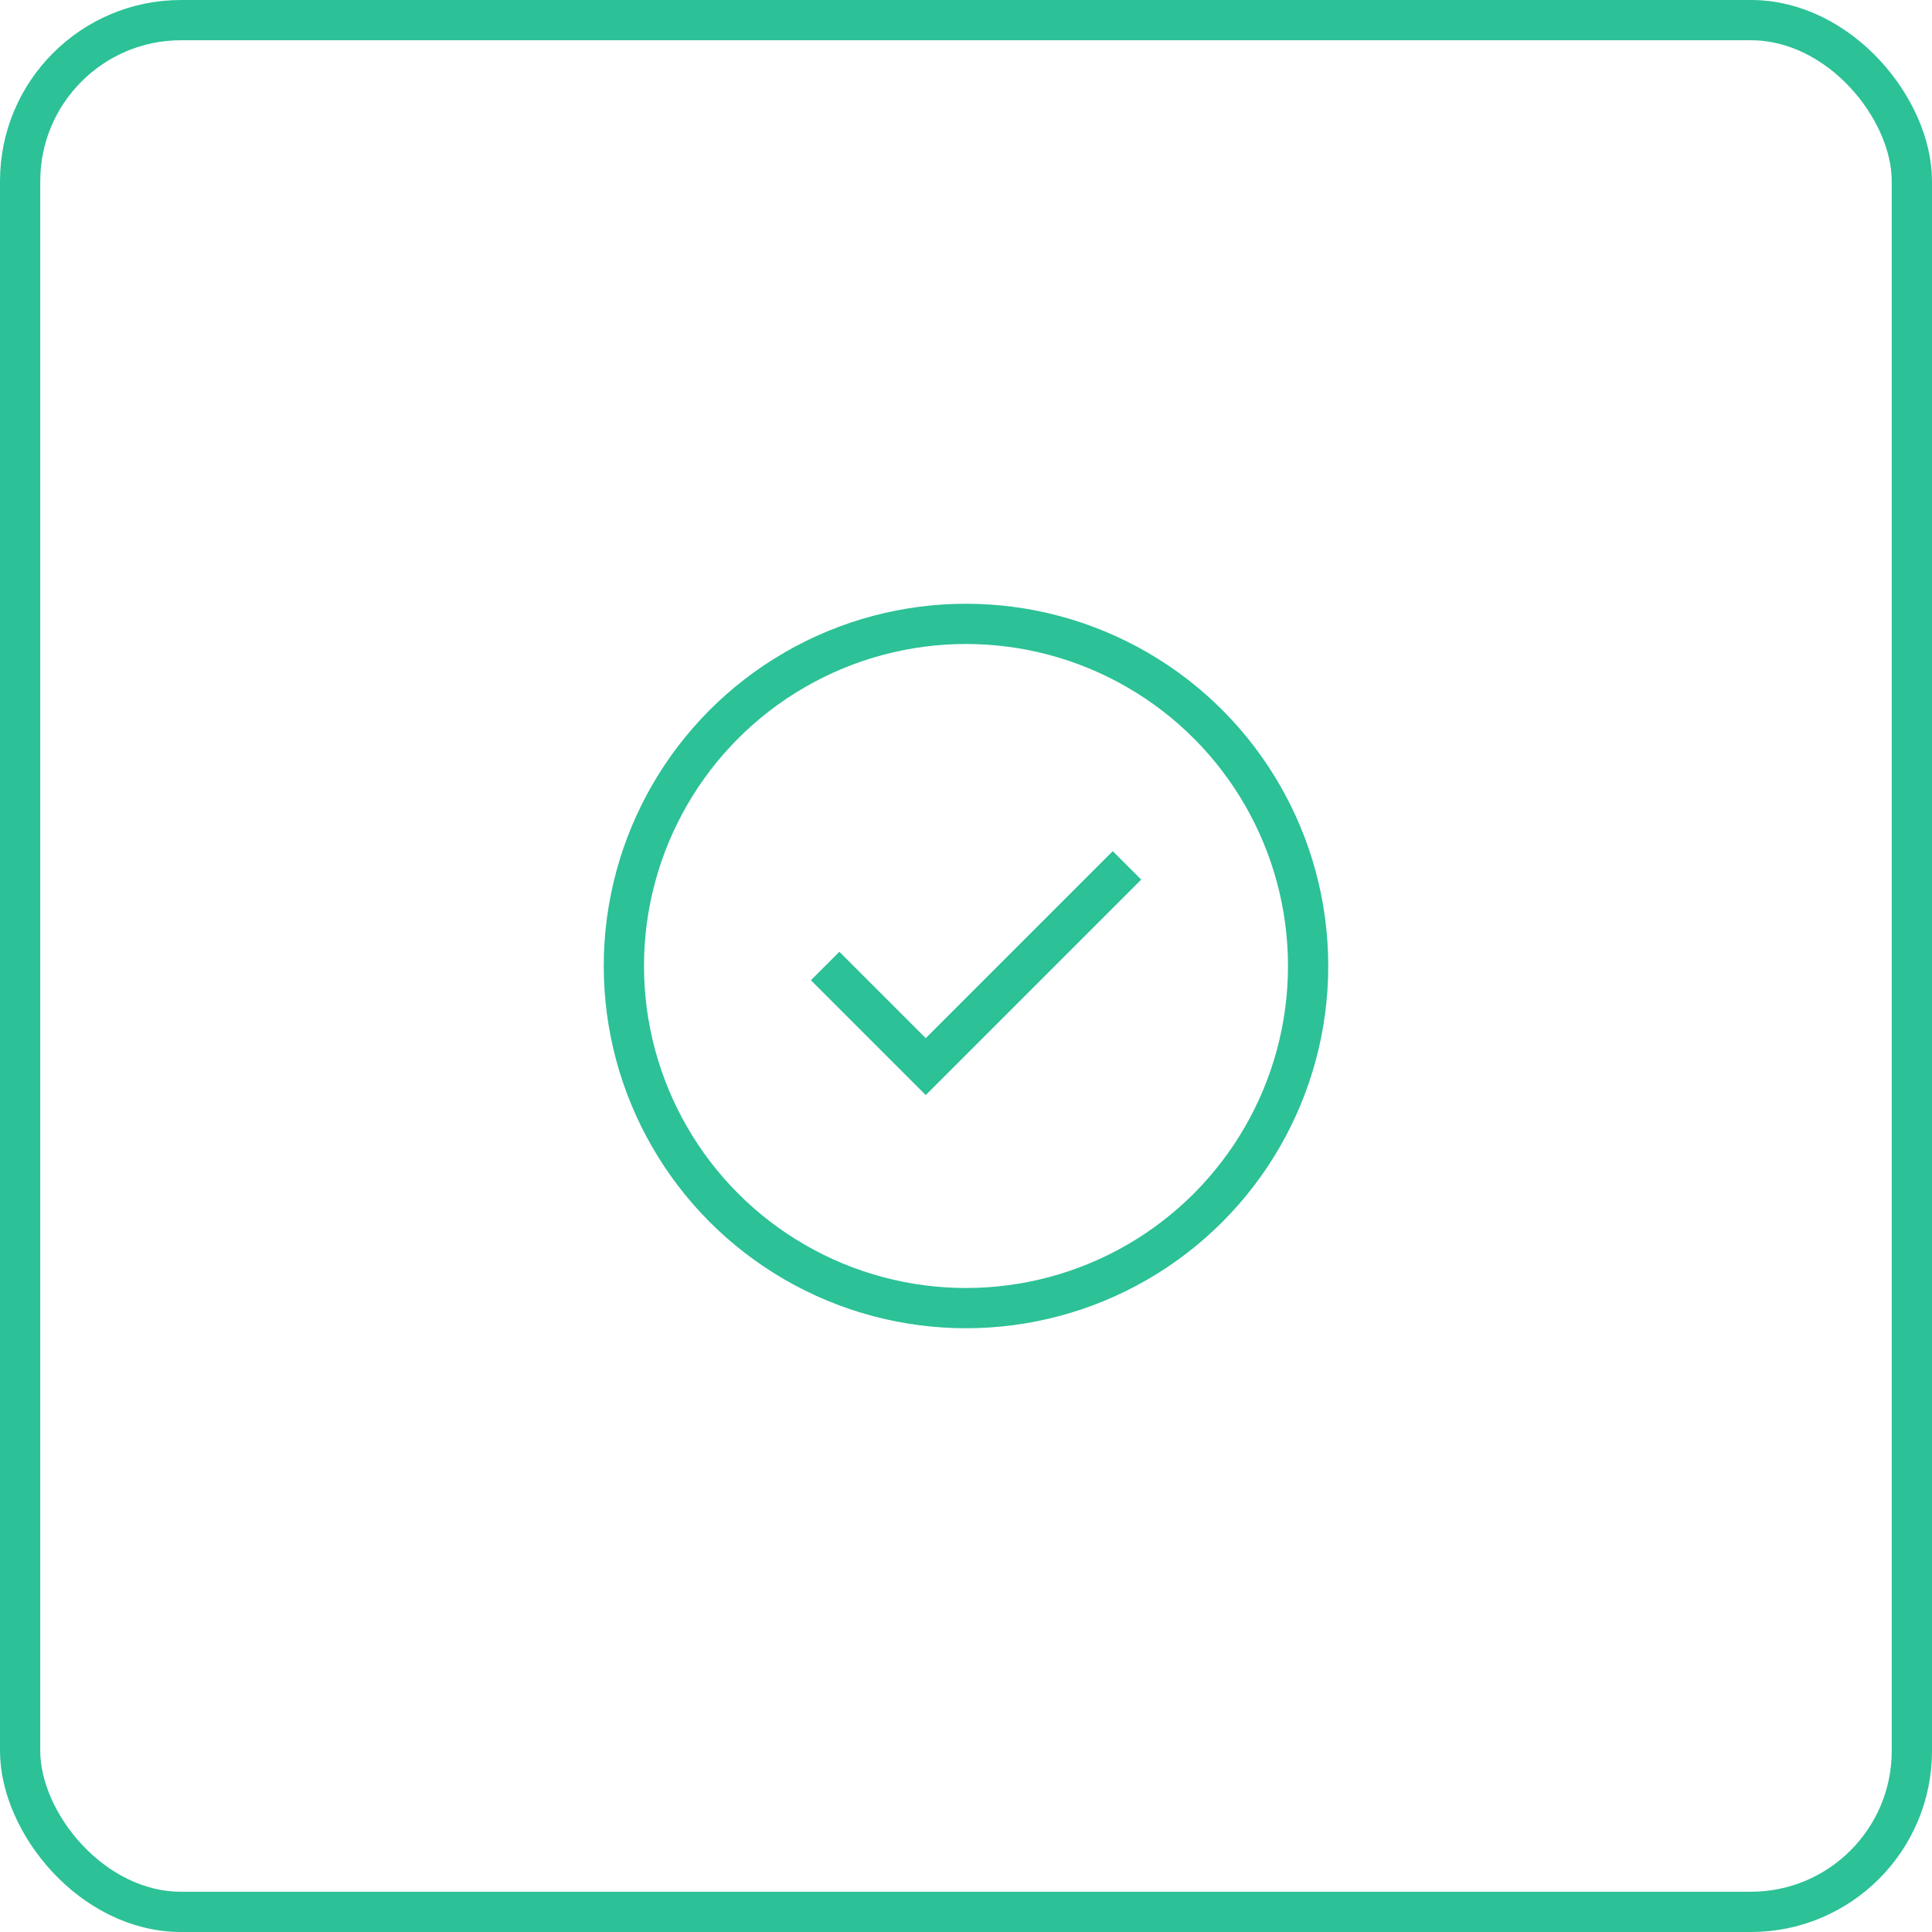 <?xml version="1.0" encoding="UTF-8"?>
<svg width="48px" height="48px" viewBox="0 0 48 48" version="1.1" xmlns="http://www.w3.org/2000/svg" xmlns:xlink="http://www.w3.org/1999/xlink">
    <!-- Generator: Sketch 58 (84663) - https://sketch.com -->
    <title>Group</title>
    <desc>Created with Sketch.</desc>
    <g id="Client" stroke="none" stroke-width="1" fill="none" fill-rule="evenodd">
        <g id="add-product-client-copy-4" transform="translate(-280, -143)" stroke="#2CC197">
            <g id="popup">
                <g id="email-copy-3" transform="translate(220, 122)">
                    <g id="Group" transform="translate(60, 21)">
                        <rect id="Rectangle-Copy" x="0.5" y="0.5" width="47" height="47" rx="4"></rect>
                        <g id="ok" transform="translate(15, 15)">
                            <g id="Group">
                                <circle id="Oval" cx="9" cy="9" r="8.5"></circle>
                                <polyline id="Path-4" points="5.5 9 8 11.5 13 6.5"></polyline>
                            </g>
                        </g>
                    </g>
                </g>
            </g>
        </g>
    </g>
</svg>